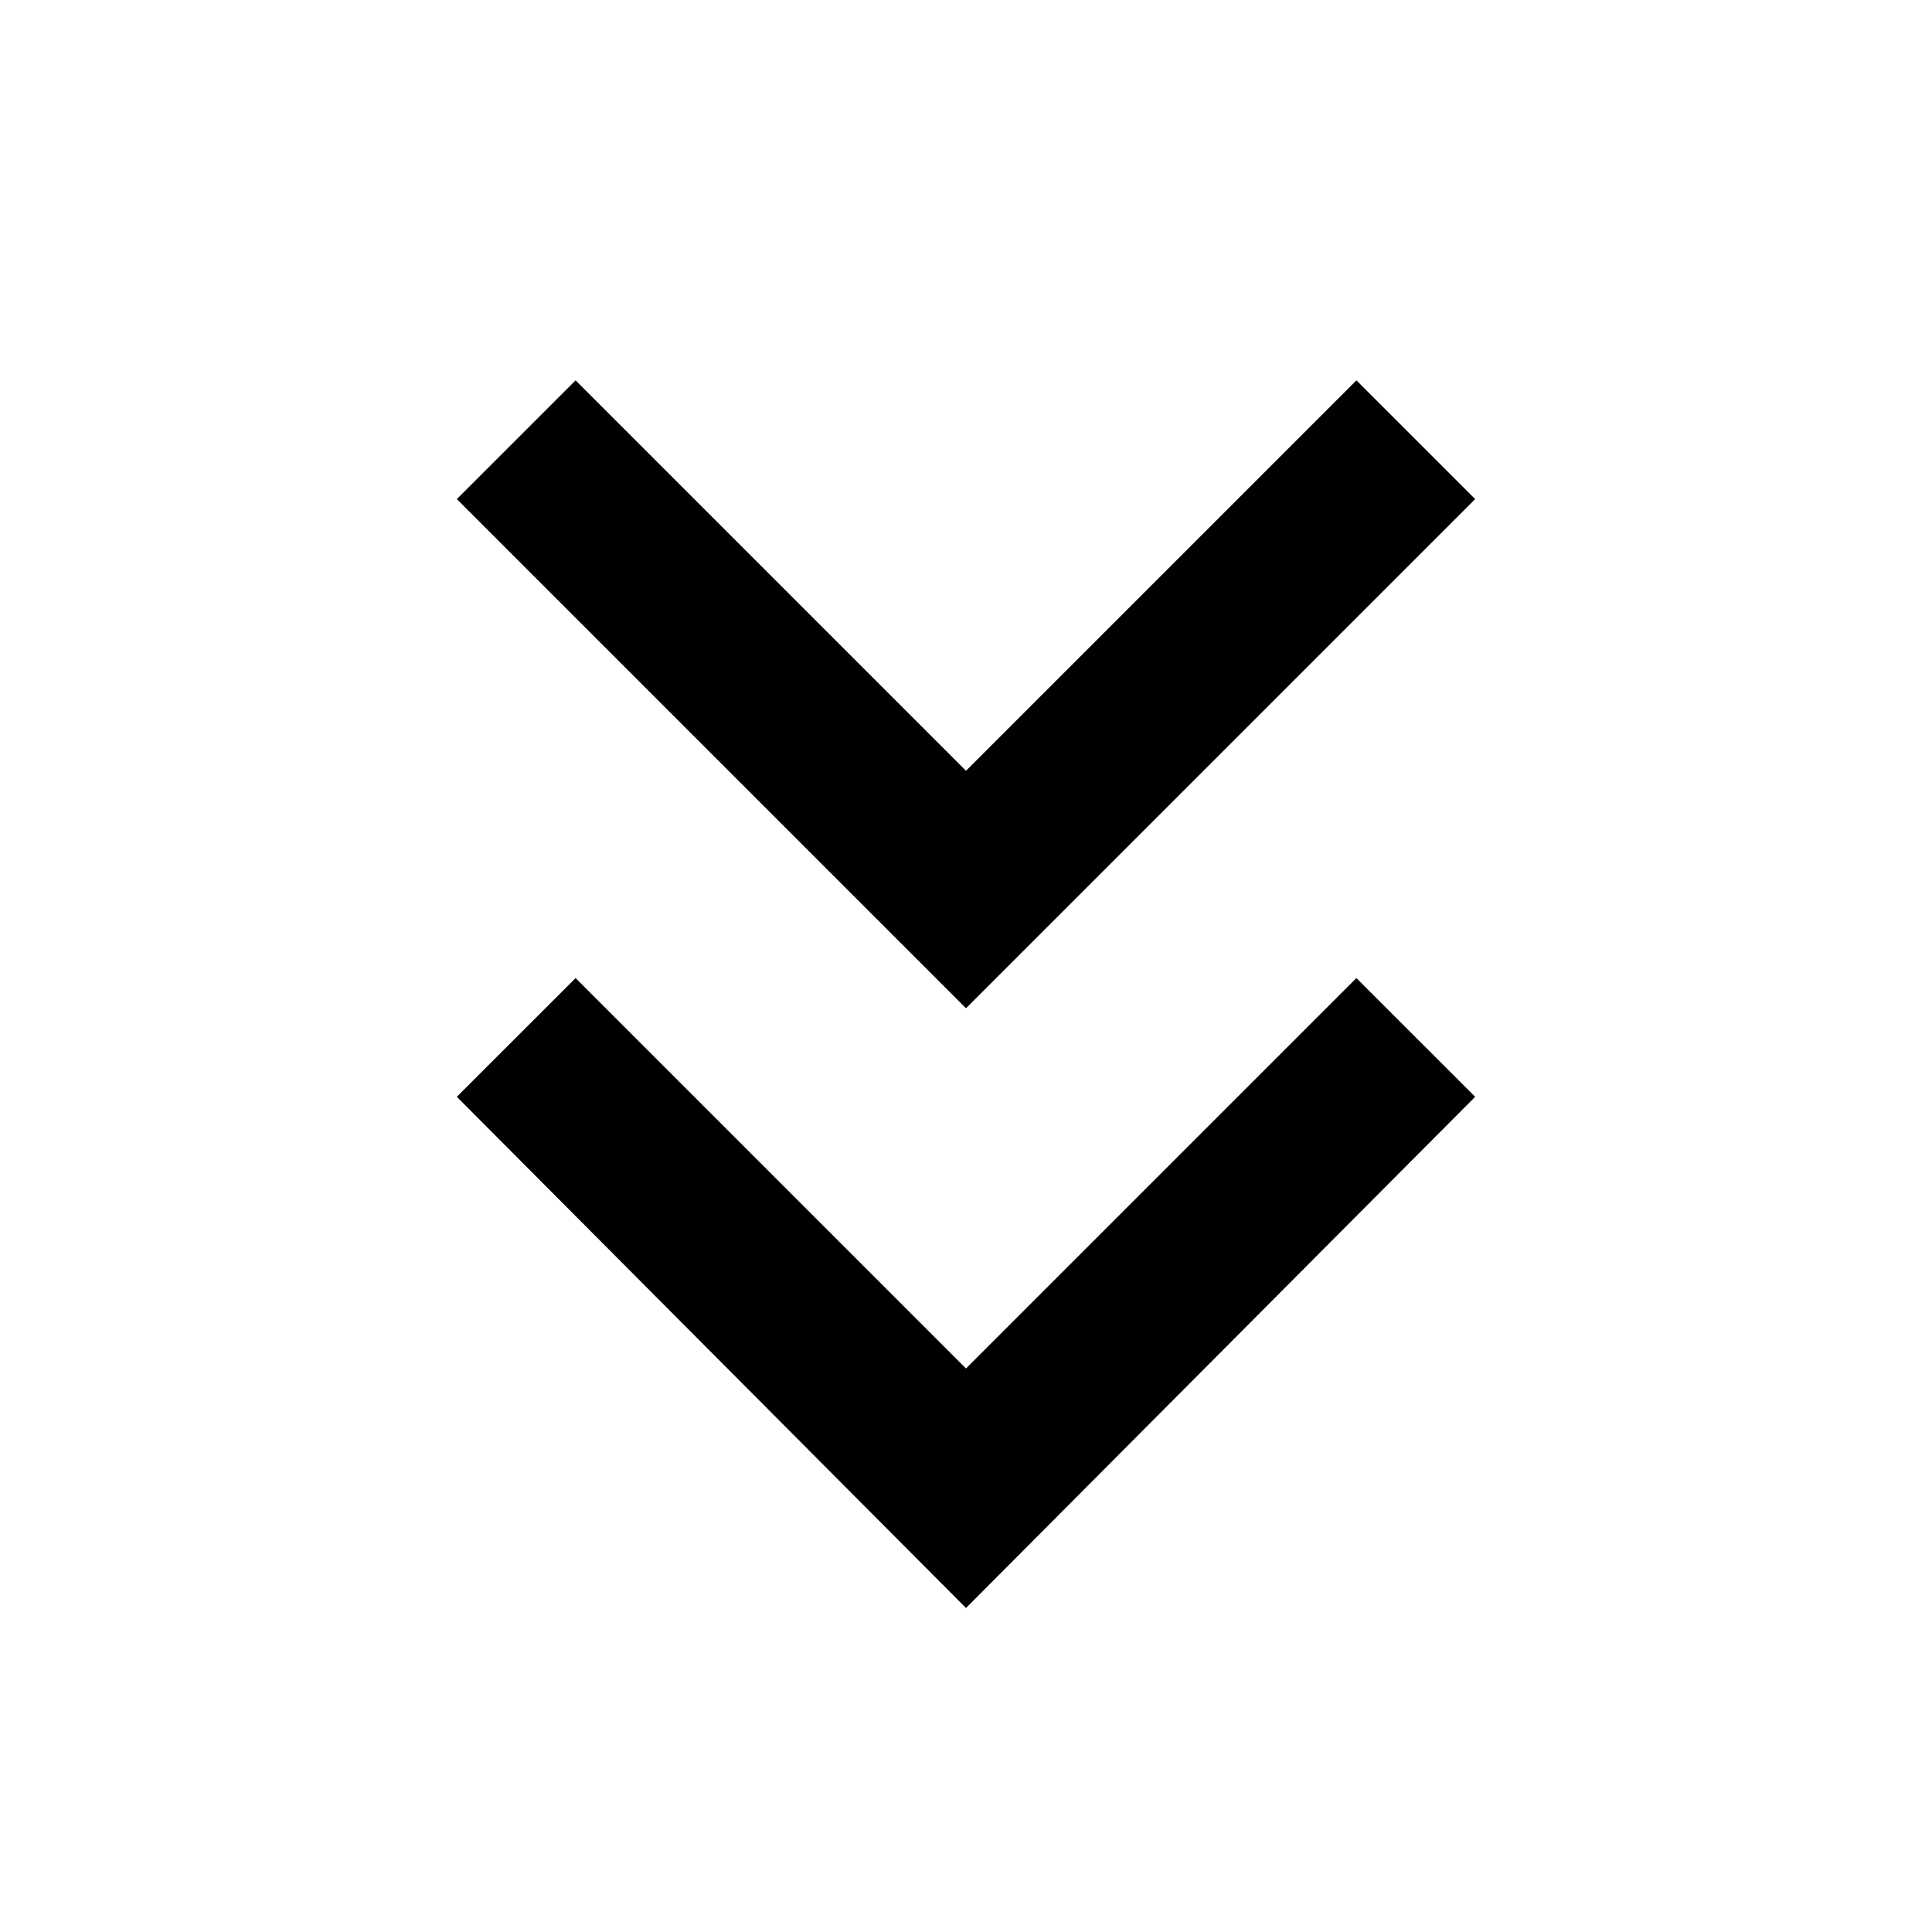<svg xmlns="http://www.w3.org/2000/svg" height="40" width="40"><path d="M20 33.292 9.458 22.708l2.459-2.458L20 28.333l8.083-8.083 2.459 2.458Zm0-12.417L9.458 10.333l2.459-2.458L20 15.958l8.083-8.083 2.459 2.458Z"/></svg>